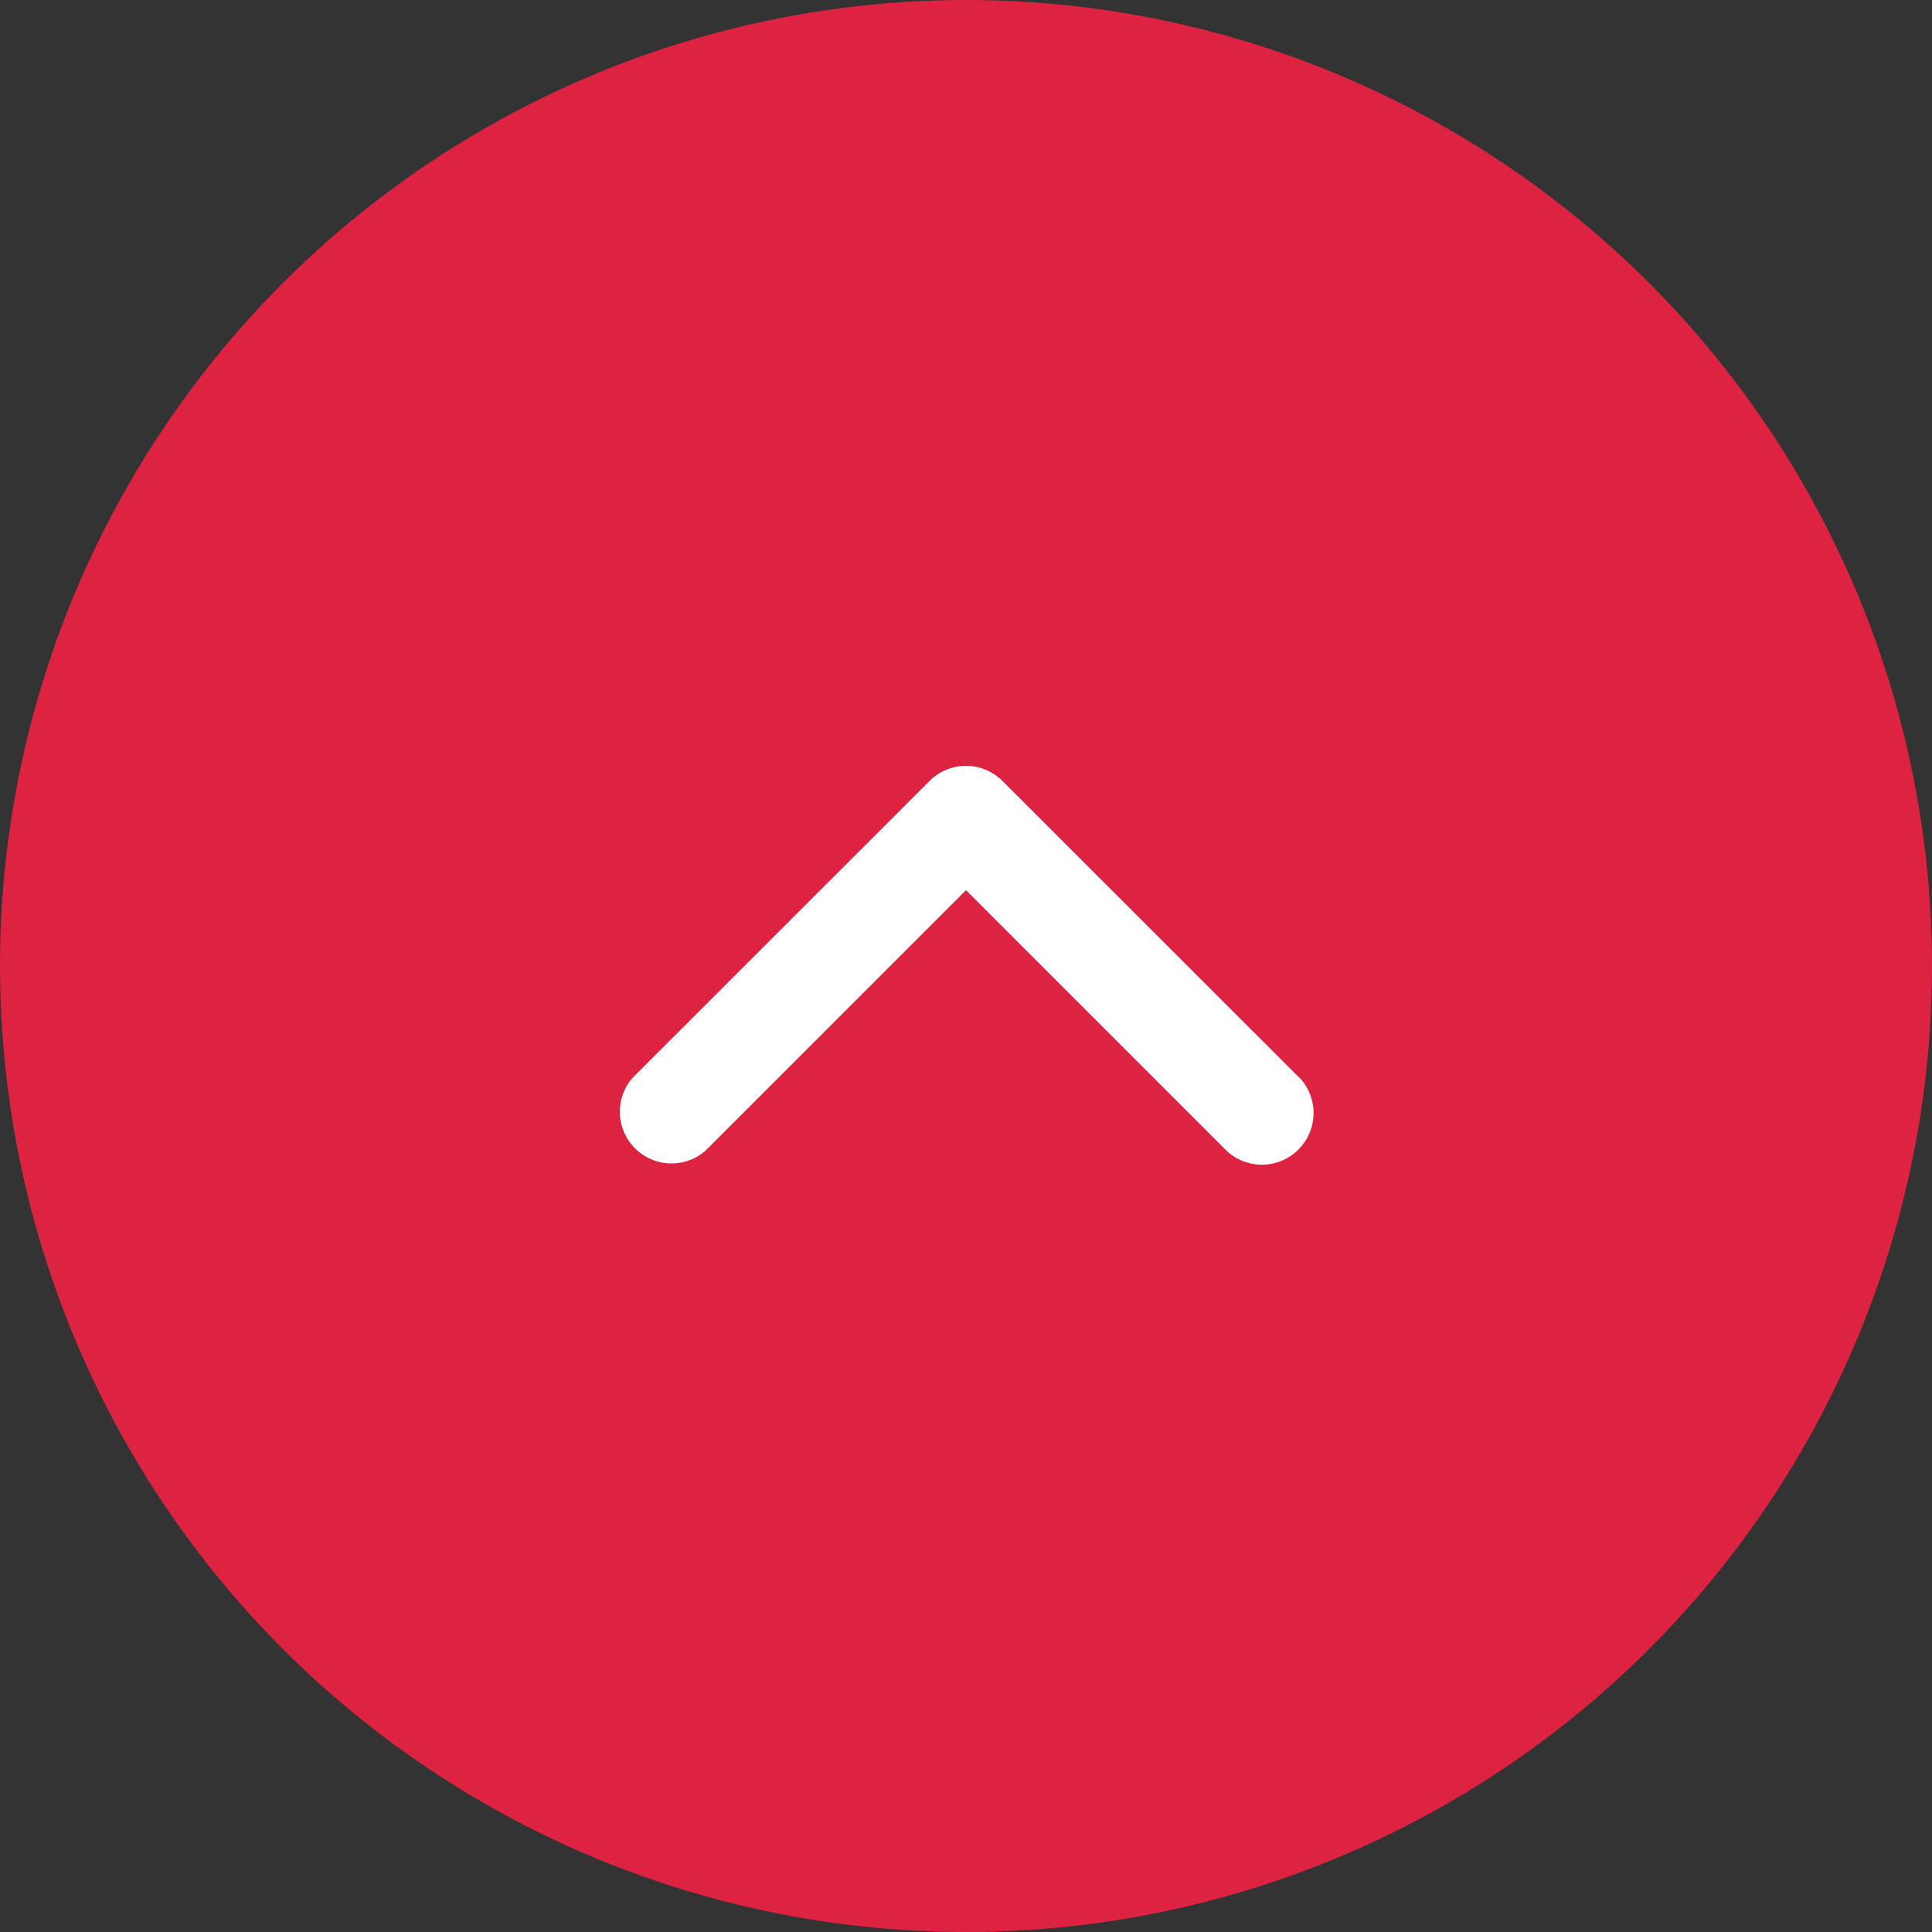 <svg xmlns="http://www.w3.org/2000/svg" viewBox="0 0 200 200"><rect x="0" y="0" width="200" height="200" fill="#333333" stroke="none"/><defs><style>.cls-1{fill:#dd2242;}.cls-2{fill:#fff;}</style></defs><g id="Слой_2" data-name="Слой 2"><g id="Слой_1-2" data-name="Слой 1"><circle class="cls-1" cx="100" cy="100" r="100"/><path class="cls-2" d="M134.53,111.59,103.78,80.85a5.34,5.34,0,0,0-7.56,0L65.47,111.59A5.35,5.35,0,0,0,73,119.15l27-27,27,27a5.35,5.35,0,0,0,7.56-7.56Z"/></g></g></svg>